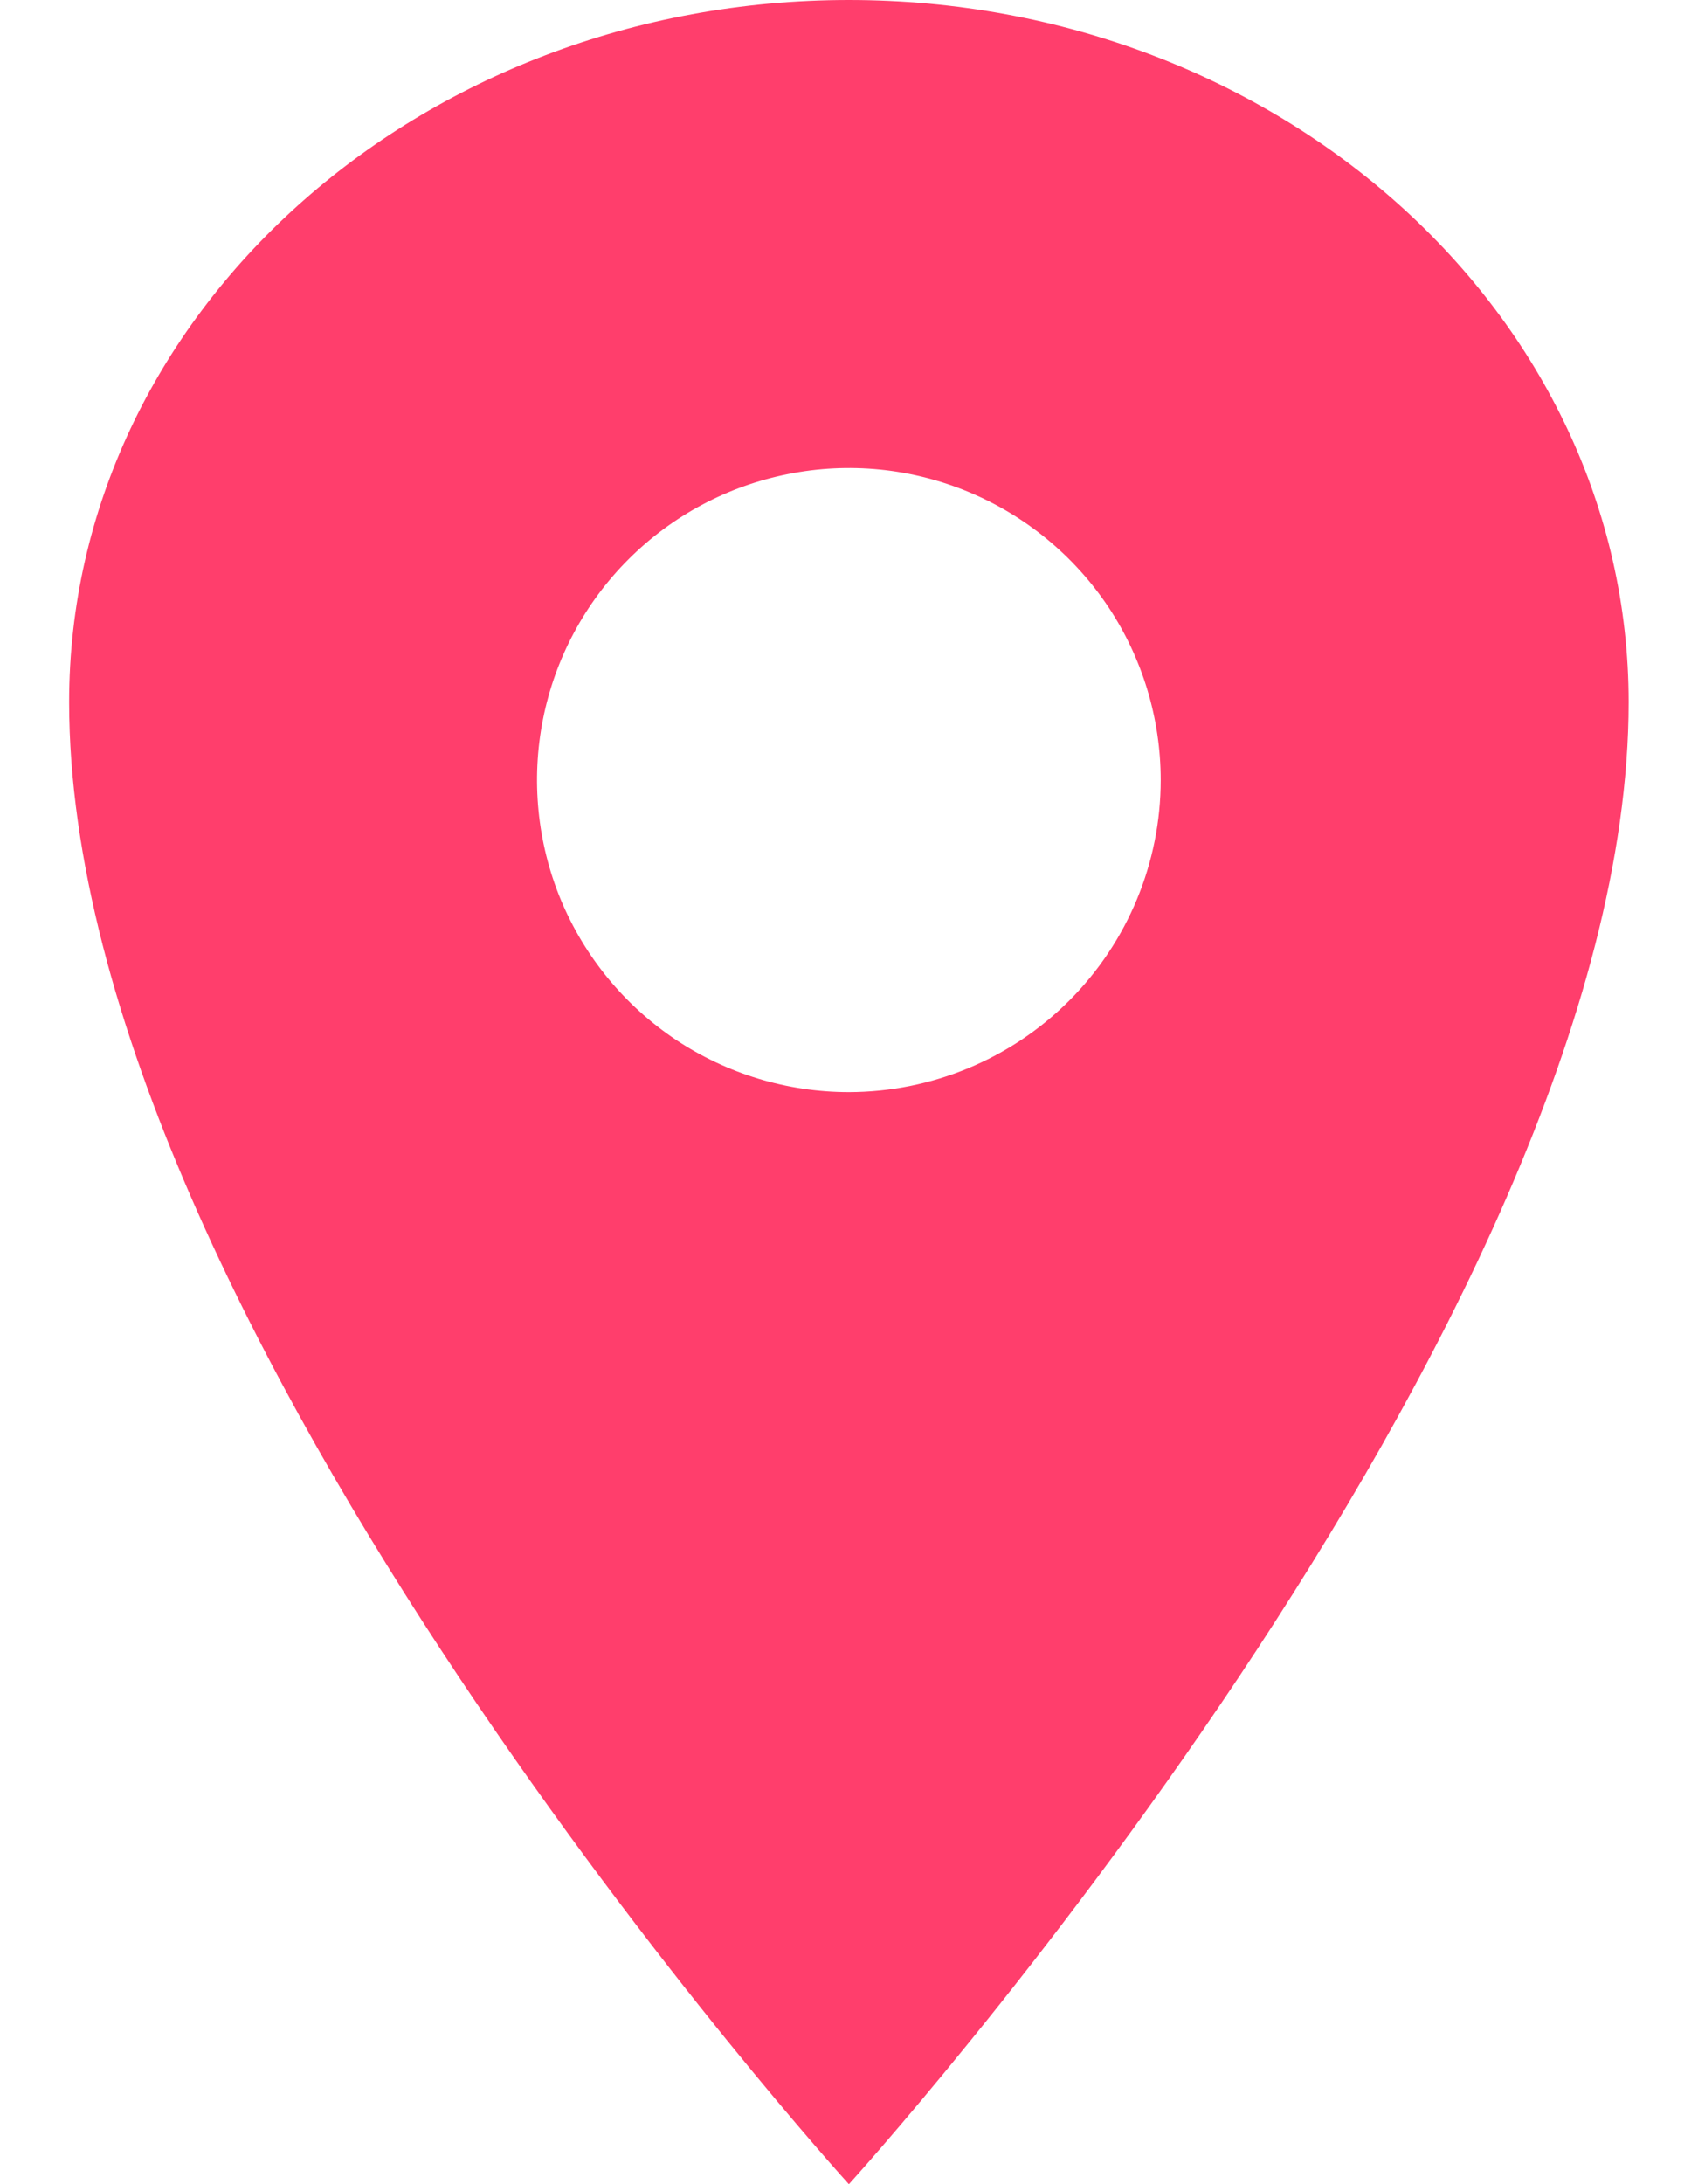 <svg width="14" height="18" viewBox="0 0 14 18" fill="none" xmlns="http://www.w3.org/2000/svg">
<path d="M6.999 0C3.45 0 0.57 2.592 0.57 5.786C0.57 10.929 6.999 18 6.999 18C6.999 18 13.428 10.929 13.428 5.786C13.428 2.592 10.548 0 6.999 0ZM6.999 9C6.49 9 5.993 8.849 5.57 8.567C5.147 8.284 4.818 7.882 4.623 7.413C4.429 6.943 4.378 6.426 4.477 5.927C4.576 5.428 4.821 4.97 5.181 4.61C5.54 4.251 5.998 4.006 6.497 3.907C6.996 3.807 7.513 3.858 7.983 4.053C8.453 4.248 8.854 4.577 9.137 5C9.419 5.423 9.57 5.92 9.57 6.429C9.57 7.11 9.298 7.764 8.816 8.246C8.334 8.728 7.681 8.999 6.999 9Z" fill="#FF3E6C"/>
</svg>
